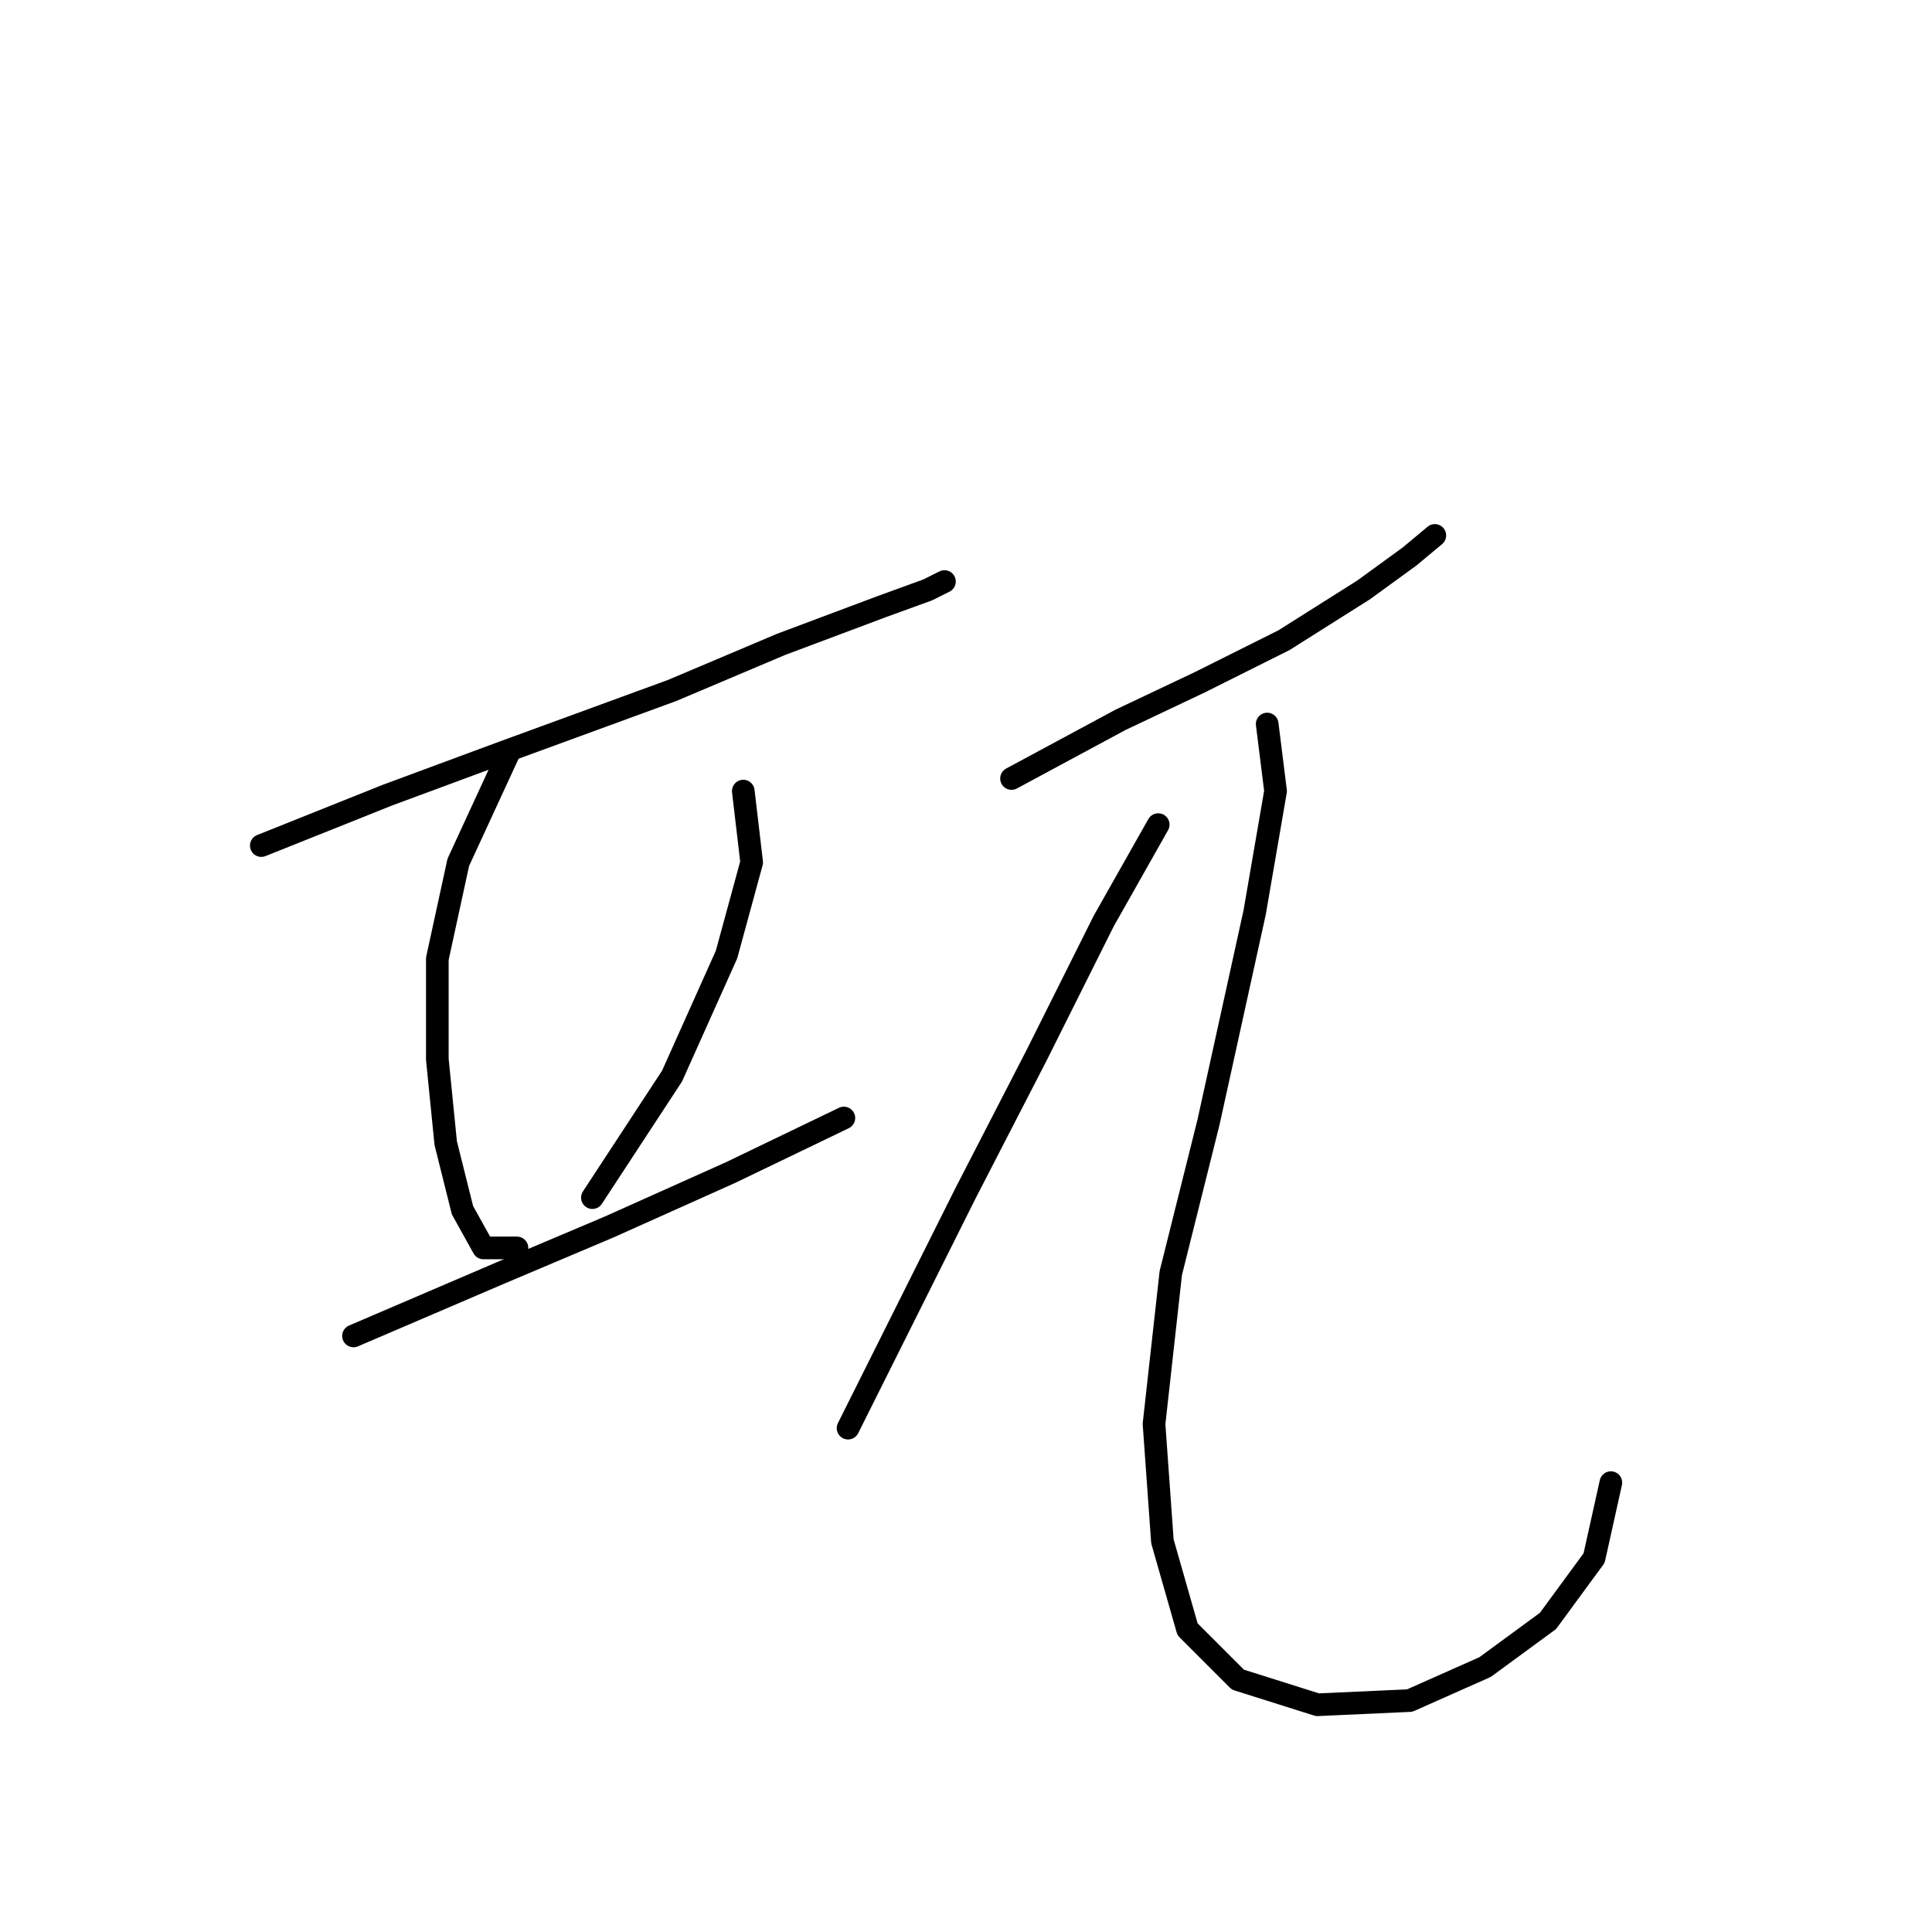<?xml version="1.0" standalone="no"?>
    <svg width="256" height="256" xmlns="http://www.w3.org/2000/svg" version="1.1">
    <polyline stroke="black" stroke-width="3" stroke-linecap="round" fill="transparent" stroke-linejoin="round" points="34.624 112.043 51.285 105.379 66.279 99.825 89.049 91.495 103.488 85.386 116.816 80.388 122.925 78.167 125.146 77.056 125.146 77.056 " />
        <polyline stroke="black" stroke-width="3" stroke-linecap="round" fill="transparent" stroke-linejoin="round" points="67.39 99.825 60.726 114.264 57.949 127.038 57.949 140.366 59.06 151.473 61.281 160.359 64.058 165.357 68.5 165.357 68.5 165.357 " />
        <polyline stroke="black" stroke-width="3" stroke-linecap="round" fill="transparent" stroke-linejoin="round" points="98.49 104.823 99.6 114.264 96.268 126.482 89.049 142.587 78.497 158.693 78.497 158.693 " />
        <polyline stroke="black" stroke-width="3" stroke-linecap="round" fill="transparent" stroke-linejoin="round" points="46.842 177.019 66.279 168.689 80.718 162.58 96.823 155.361 111.818 148.141 111.818 148.141 " />
        <polyline stroke="black" stroke-width="3" stroke-linecap="round" fill="transparent" stroke-linejoin="round" points="134.032 103.157 148.471 95.382 159.023 90.384 170.13 84.831 180.682 78.167 186.791 73.724 190.123 70.947 190.123 70.947 " />
        <polyline stroke="black" stroke-width="3" stroke-linecap="round" fill="transparent" stroke-linejoin="round" points="153.469 109.266 146.25 122.039 137.364 139.811 127.923 158.137 120.148 173.687 112.373 189.237 112.373 189.237 " />
        <polyline stroke="black" stroke-width="3" stroke-linecap="round" fill="transparent" stroke-linejoin="round" points="167.909 95.938 169.019 104.823 166.243 120.929 160.134 148.696 155.135 168.689 152.914 188.682 154.025 204.232 157.357 215.894 164.021 222.558 174.573 225.89 186.791 225.335 196.787 220.892 205.117 214.783 211.226 206.453 213.448 196.457 213.448 196.457 " />
        </svg>